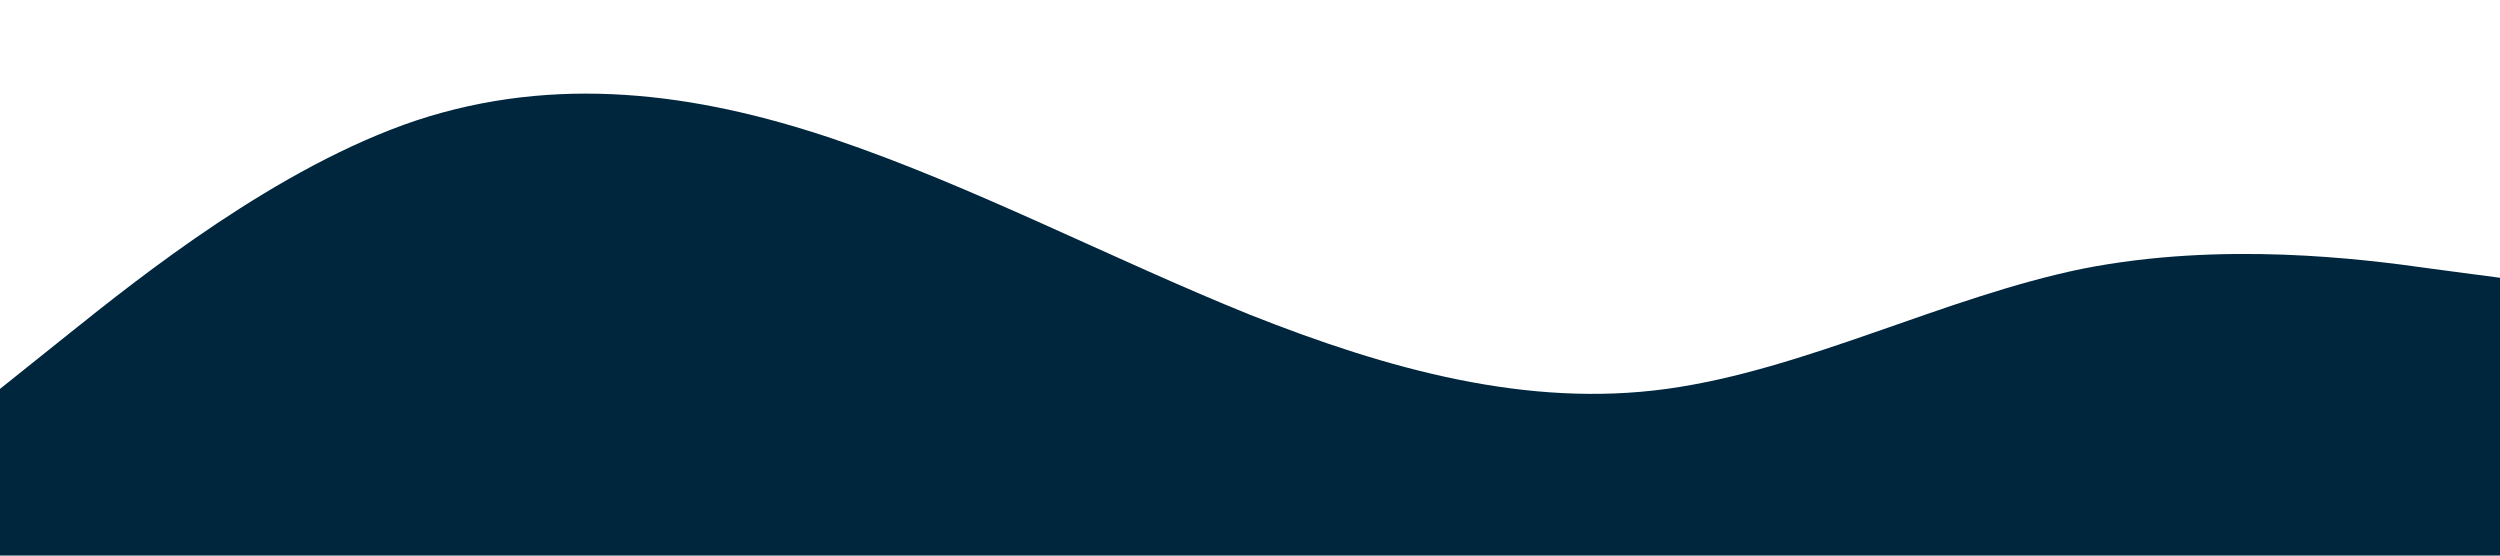 <?xml version="1.0" standalone="no"?><svg xmlns="http://www.w3.org/2000/svg" viewBox="0 0 1440 320"><path fill="#00263e" fill-opacity="1" d="M0,224L40,192C80,160,160,96,240,69.3C320,43,400,53,480,80C560,107,640,149,720,181.3C800,213,880,235,960,224C1040,213,1120,171,1200,154.7C1280,139,1360,149,1400,154.7L1440,160L1440,320L1400,320C1360,320,1280,320,1200,320C1120,320,1040,320,960,320C880,320,800,320,720,320C640,320,560,320,480,320C400,320,320,320,240,320C160,320,80,320,40,320L0,320Z"></path></svg>